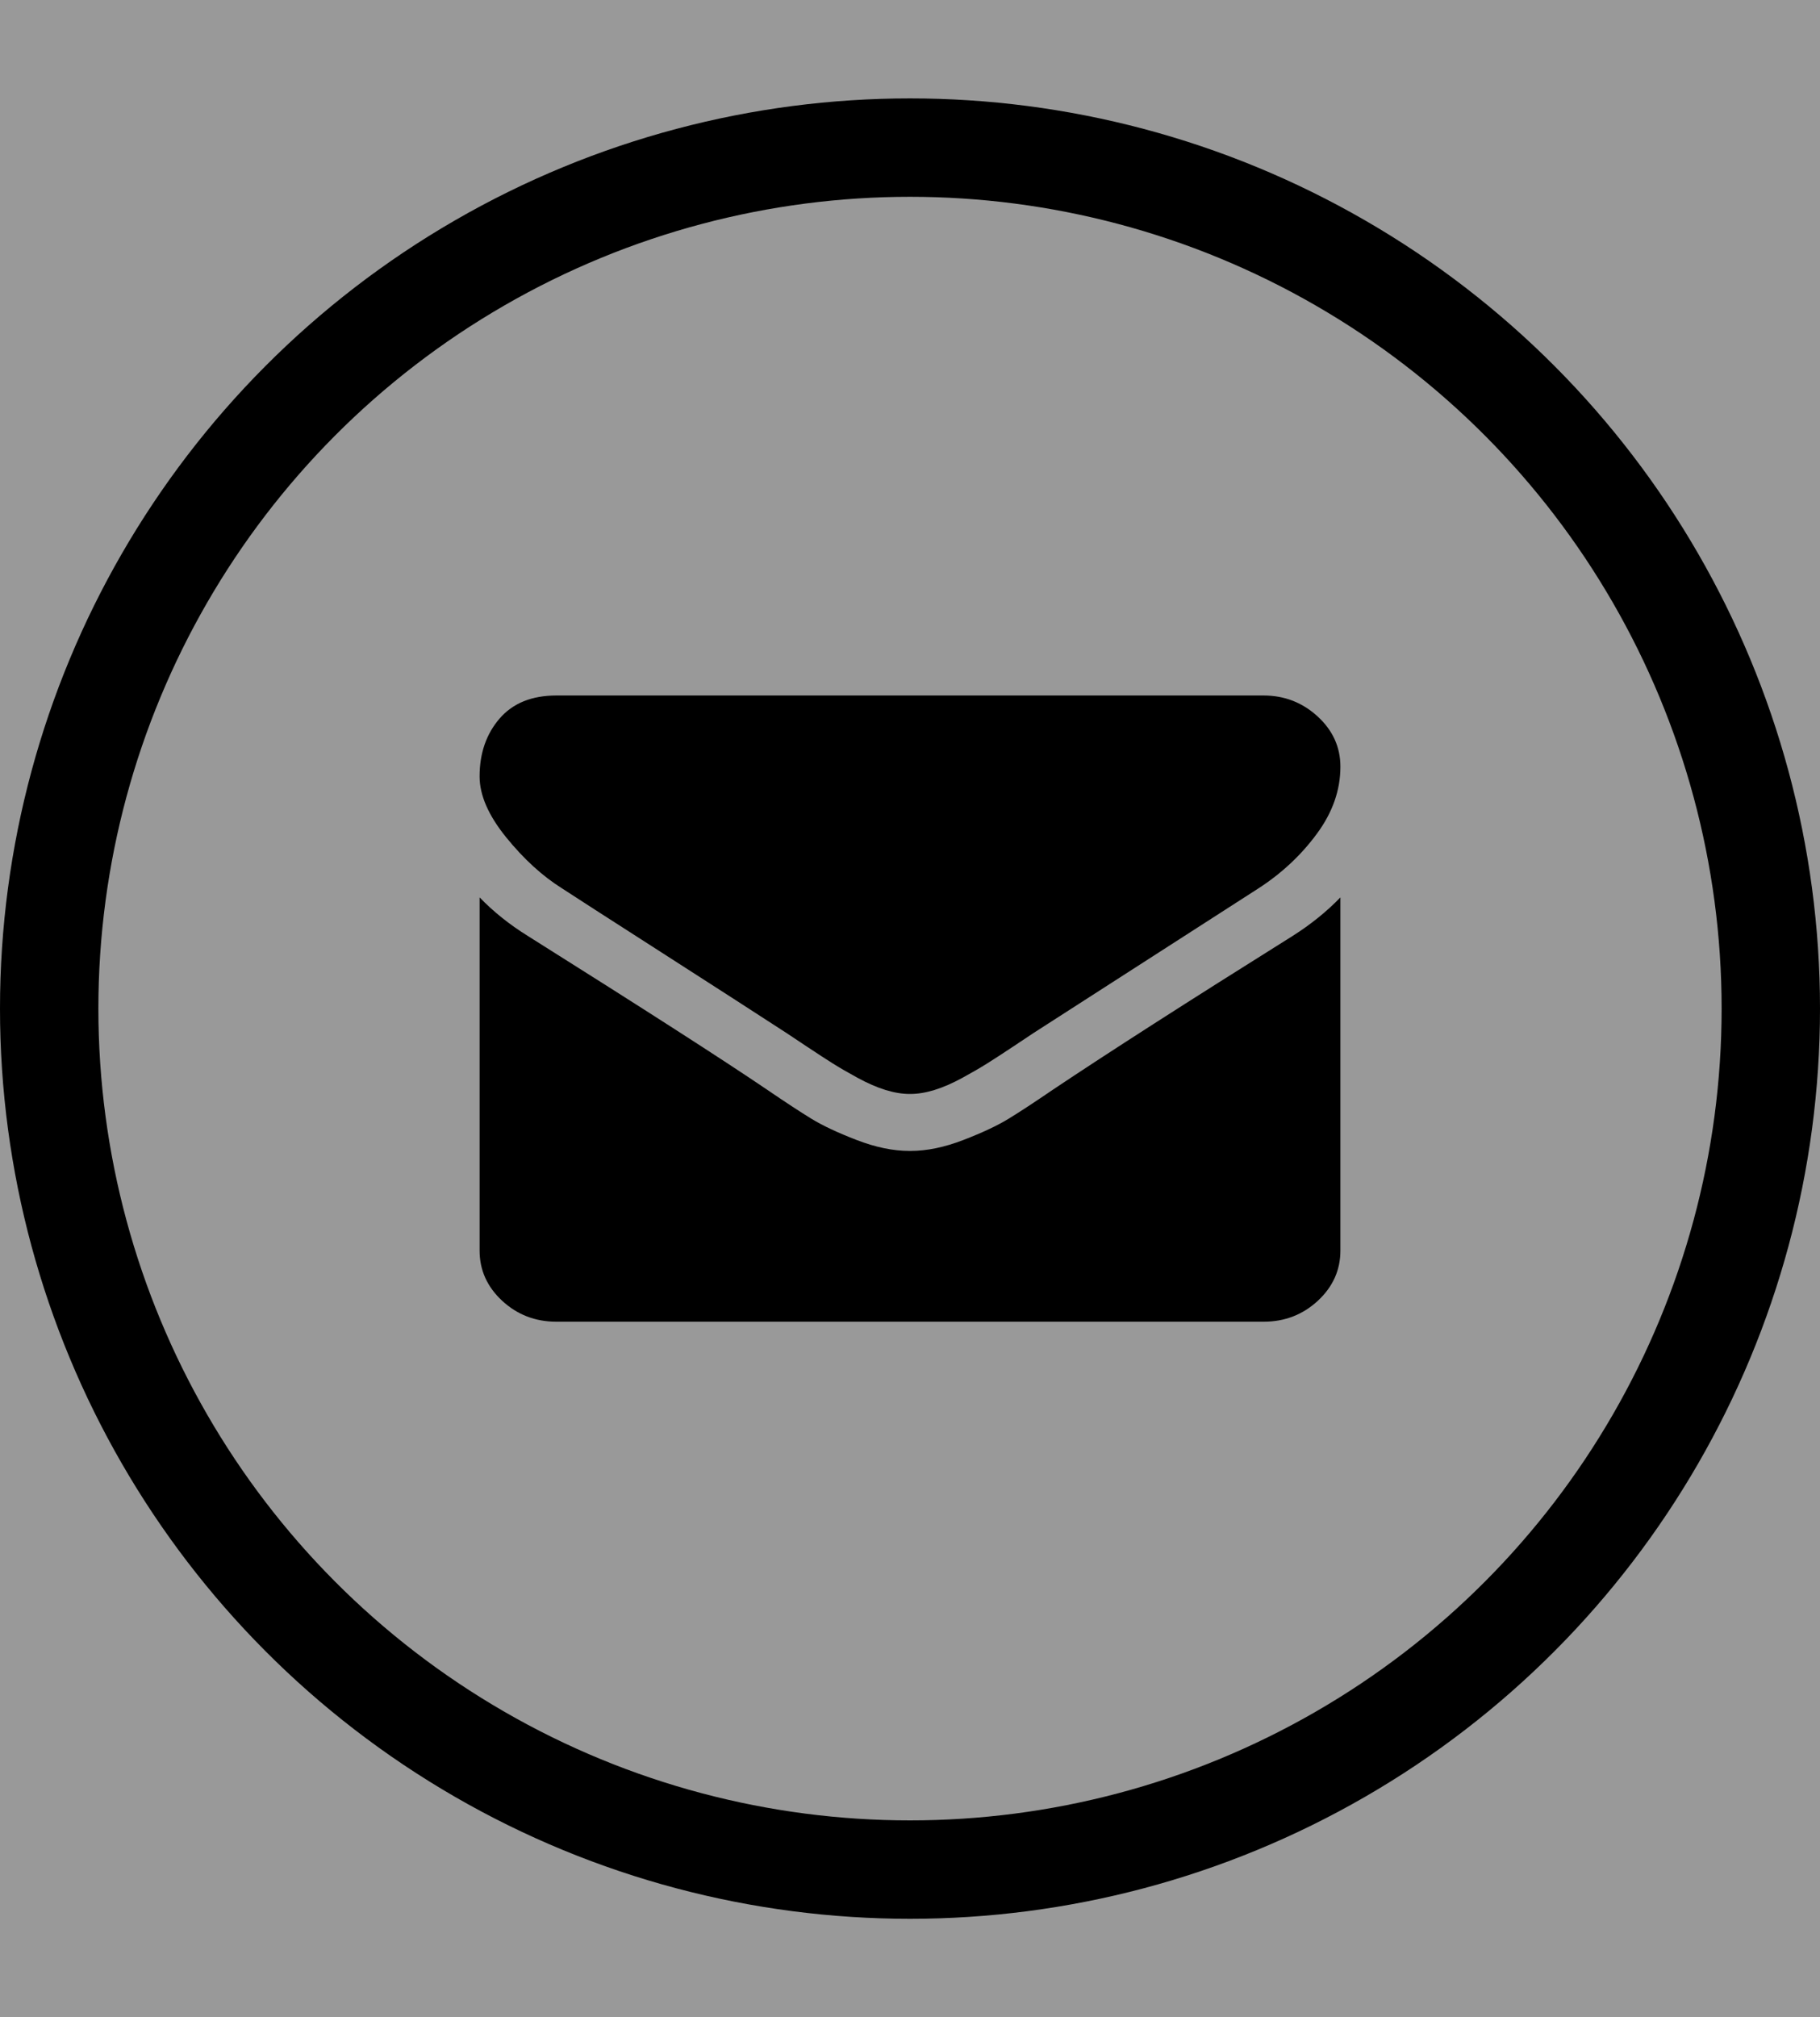 <?xml version="1.0" encoding="UTF-8" standalone="no"?>
<svg width="37px" height="41px" viewBox="0 0 37 41" version="1.1" xmlns="http://www.w3.org/2000/svg" xmlns:xlink="http://www.w3.org/1999/xlink" xmlns:sketch="http://www.bohemiancoding.com/sketch/ns">
    <rect x="0" y="0" width="37" height="41" fill="#808080" stroke="none"/>
    <!-- Generator: Sketch 3.3.3 (12081) - http://www.bohemiancoding.com/sketch -->
    <title>Selcted works</title>
    <desc>Created with Sketch.</desc>
    <defs></defs>
    <g id="Works" stroke="none" stroke-width="1" fill="none" fill-rule="evenodd" sketch:type="MSPage">
        <g id="Selcted-works" sketch:type="MSArtboardGroup" transform="translate(-125, -1497)">
            <rect id="Rectangle-18" fill-opacity="0.2" fill="#FFFFFF" sketch:type="MSShapeGroup" x="-35" y="1489" width="1440" height="56"></rect>
            <g id="mail" sketch:type="MSLayerGroup" transform="translate(126, 1500)">
                <rect id="Rectangle" sketch:type="MSShapeGroup" x="0" y="0" width="35" height="35"></rect>
                <circle id="Oval" stroke="#000000" stroke-width="2" sketch:type="MSShapeGroup" cx="17.5" cy="17.5" r="17.5"></circle>
                <path d="M10.43,15.059 C10.651,15.204 11.318,15.634 12.432,16.348 C13.545,17.062 14.398,17.612 14.99,17.997 C15.055,18.039 15.194,18.131 15.405,18.273 C15.617,18.414 15.793,18.529 15.932,18.616 C16.072,18.704 16.242,18.802 16.44,18.91 C16.639,19.018 16.826,19.1 17.002,19.154 C17.178,19.208 17.34,19.235 17.49,19.235 L17.5,19.235 L17.51,19.235 C17.66,19.235 17.822,19.208 17.998,19.154 C18.174,19.1 18.361,19.018 18.56,18.91 C18.758,18.802 18.927,18.704 19.067,18.616 C19.207,18.529 19.383,18.414 19.595,18.273 C19.806,18.131 19.945,18.039 20.01,17.997 C20.609,17.611 22.132,16.632 24.58,15.059 C25.055,14.752 25.452,14.381 25.771,13.947 C26.091,13.514 26.25,13.059 26.25,12.583 C26.25,12.185 26.095,11.844 25.786,11.561 C25.477,11.278 25.11,11.136 24.687,11.136 L10.312,11.136 C9.811,11.136 9.425,11.293 9.155,11.606 C8.885,11.92 8.75,12.312 8.75,12.781 C8.75,13.161 8.929,13.573 9.287,14.015 C9.645,14.458 10.026,14.806 10.43,15.059 Z M25.273,16.027 C23.138,17.364 21.517,18.404 20.41,19.145 C20.039,19.398 19.738,19.596 19.507,19.737 C19.276,19.879 18.968,20.023 18.584,20.171 C18.2,20.319 17.842,20.393 17.51,20.393 L17.5,20.393 L17.49,20.393 C17.158,20.393 16.8,20.319 16.416,20.171 C16.032,20.023 15.724,19.879 15.493,19.737 C15.262,19.596 14.961,19.398 14.59,19.145 C13.711,18.549 12.093,17.509 9.736,16.027 C9.365,15.798 9.036,15.535 8.75,15.24 L8.75,22.417 C8.75,22.815 8.903,23.155 9.209,23.439 C9.515,23.722 9.883,23.864 10.313,23.864 L24.688,23.864 C25.117,23.864 25.485,23.722 25.791,23.439 C26.097,23.155 26.25,22.815 26.25,22.417 L26.25,15.24 C25.97,15.529 25.645,15.792 25.273,16.027 Z" id="Shape" fill="#000000" sketch:type="MSShapeGroup"></path>
            </g>
        </g>
    </g>
</svg>